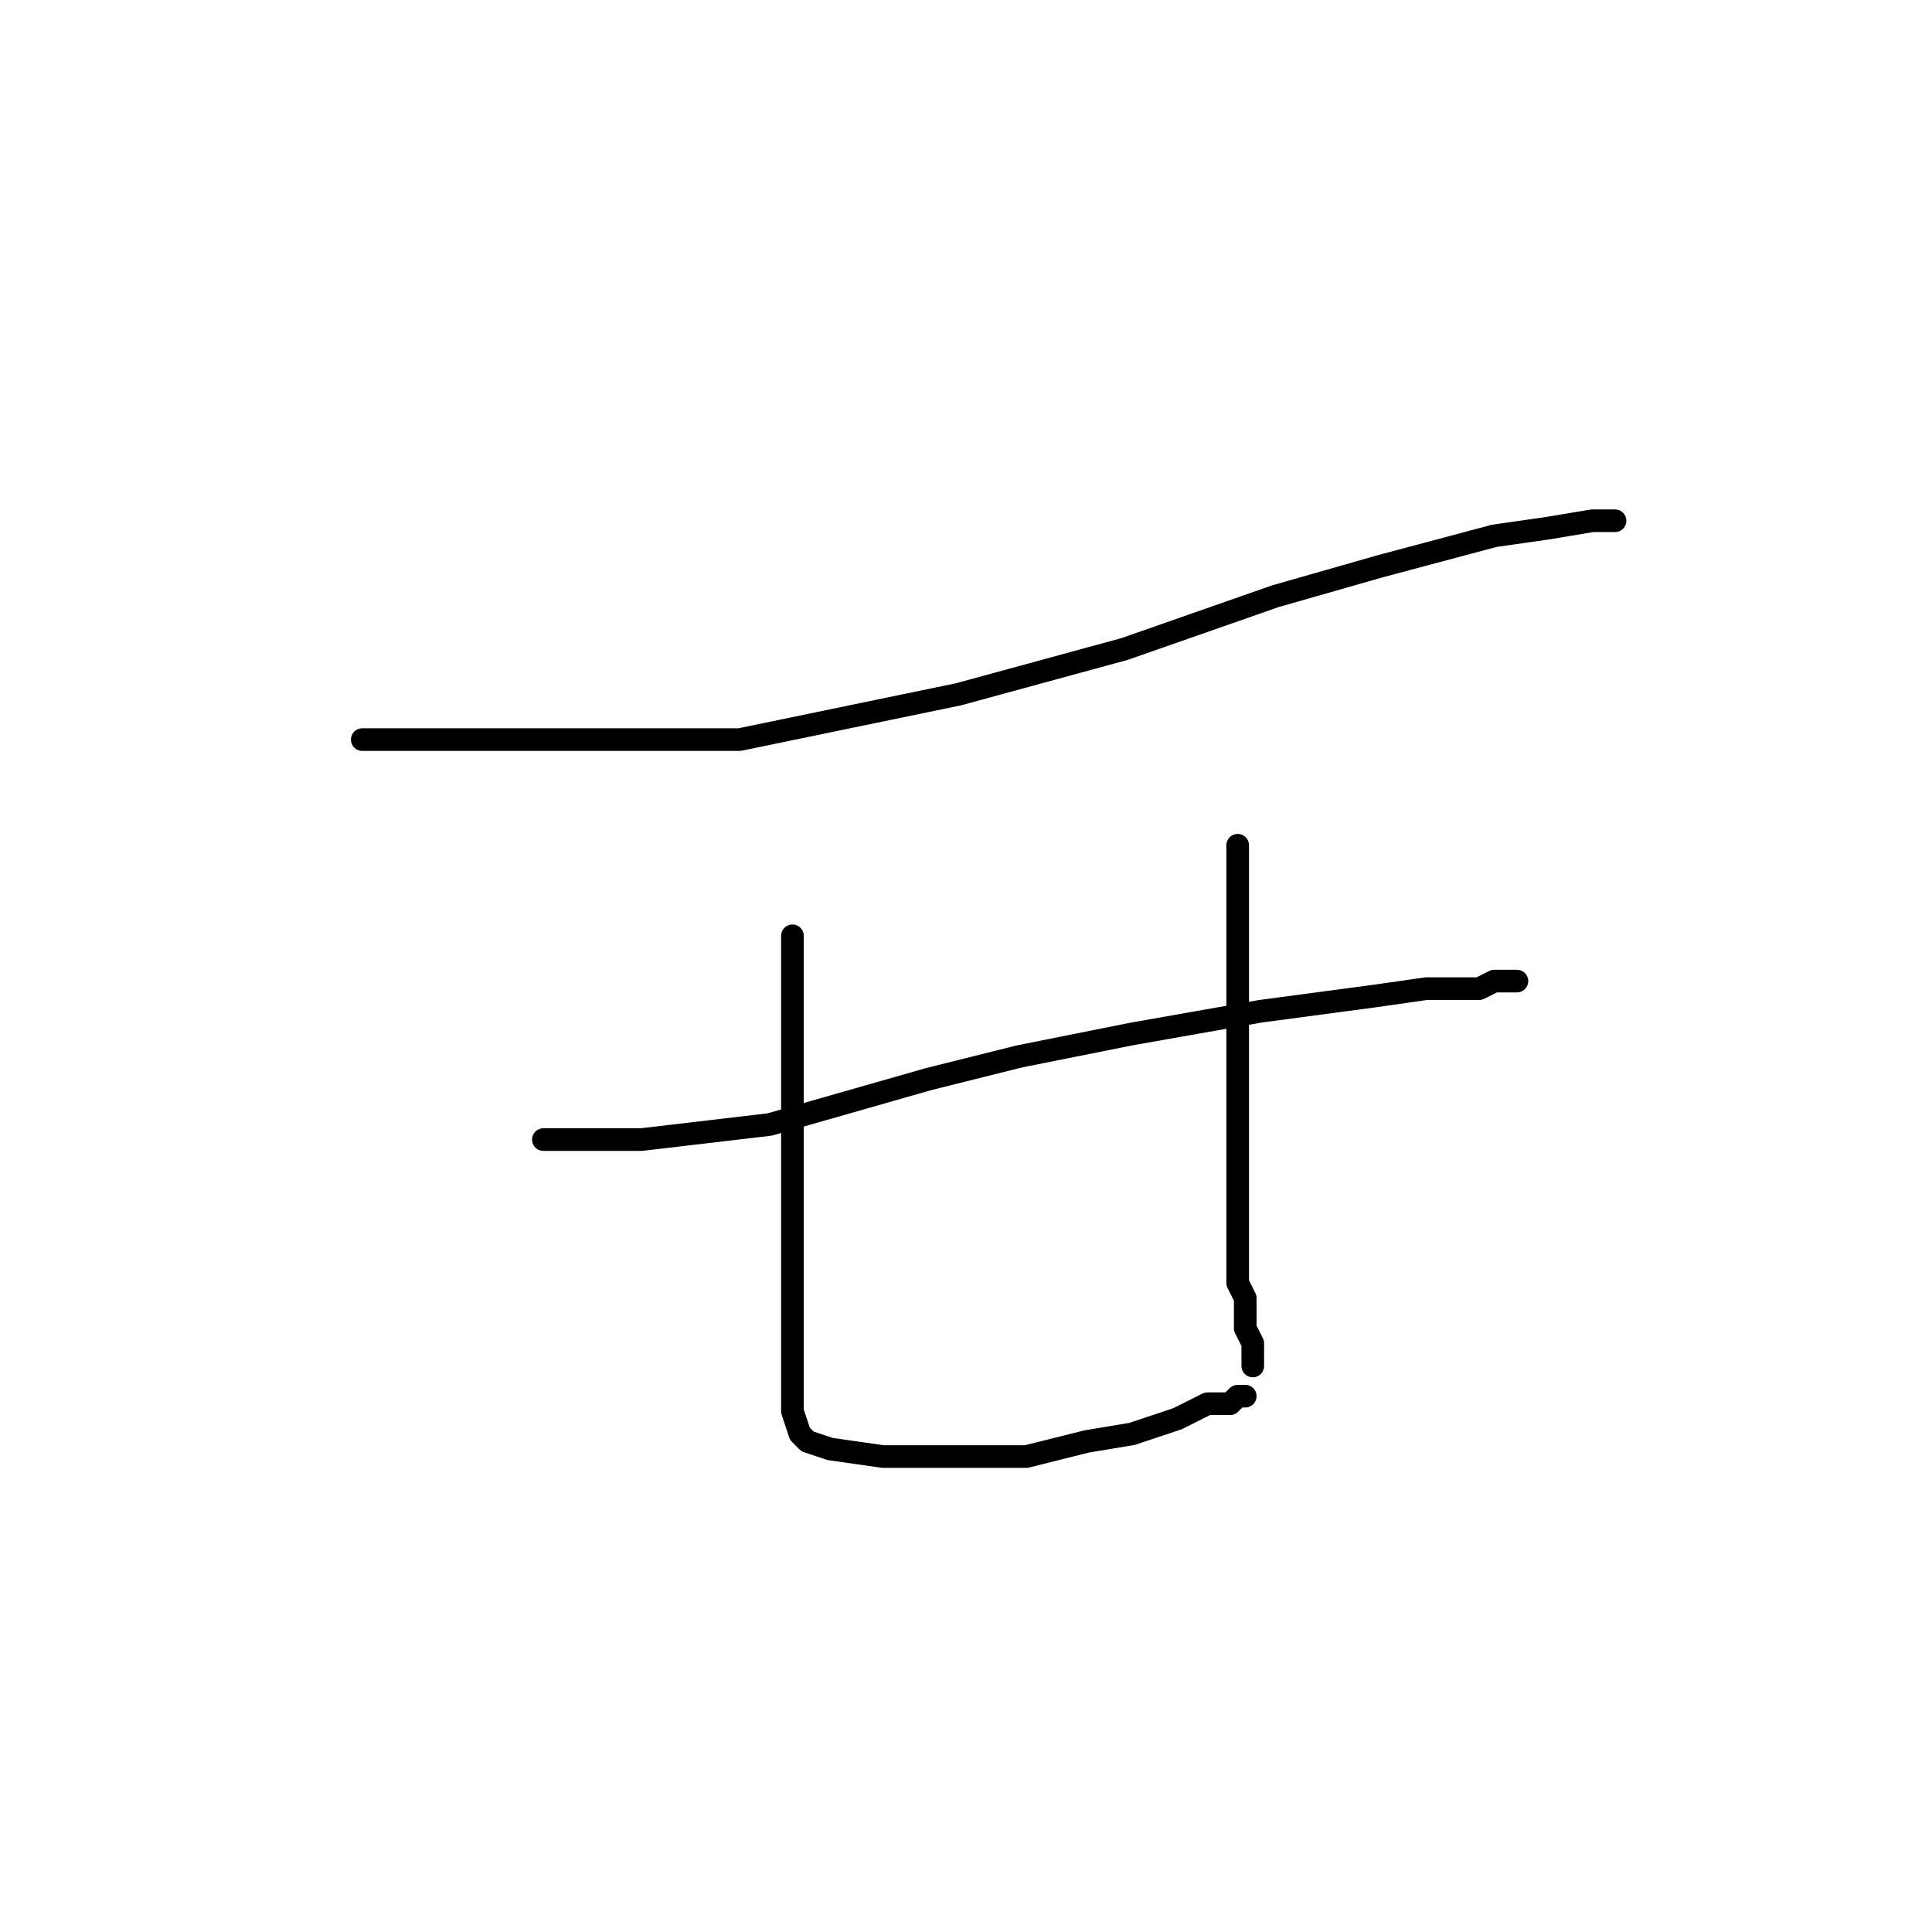 <?xml version="1.0" standalone="no"?>
    <svg width="256" height="256" xmlns="http://www.w3.org/2000/svg" version="1.1">
    <polyline stroke="black" stroke-width="3" stroke-linecap="round" fill="transparent" stroke-linejoin="round" points="48 98 49 98 54 98 61 98 69 98 84 98 98 98 127 92 149 86 169 79 183 75 198 71 205 70 211 69 213 69 214 69 214 69 " />
        <polyline stroke="black" stroke-width="3" stroke-linecap="round" fill="transparent" stroke-linejoin="round" points="72 151 72 151 73 151 75 151 85 151 102 149 123 143 135 140 150 137 167 134 182 132 189 131 196 131 198 130 200 130 200 130 201 130 201 130 " />
        <polyline stroke="black" stroke-width="3" stroke-linecap="round" fill="transparent" stroke-linejoin="round" points="105 124 105 125 105 128 105 131 105 135 105 139 105 142 105 148 105 154 105 161 105 169 105 174 105 180 105 184 105 187 106 190 107 191 110 192 117 193 122 193 129 193 136 193 144 191 150 190 156 188 160 186 163 186 164 185 164 185 165 185 165 185 165 185 " />
        <polyline stroke="black" stroke-width="3" stroke-linecap="round" fill="transparent" stroke-linejoin="round" points="164 112 164 113 164 115 164 120 164 128 164 135 164 139 164 144 164 148 164 153 164 158 164 160 164 162 164 163 164 164 164 165 164 167 164 170 165 172 165 174 165 176 166 178 166 180 166 180 166 180 166 181 166 181 " />
        </svg>
